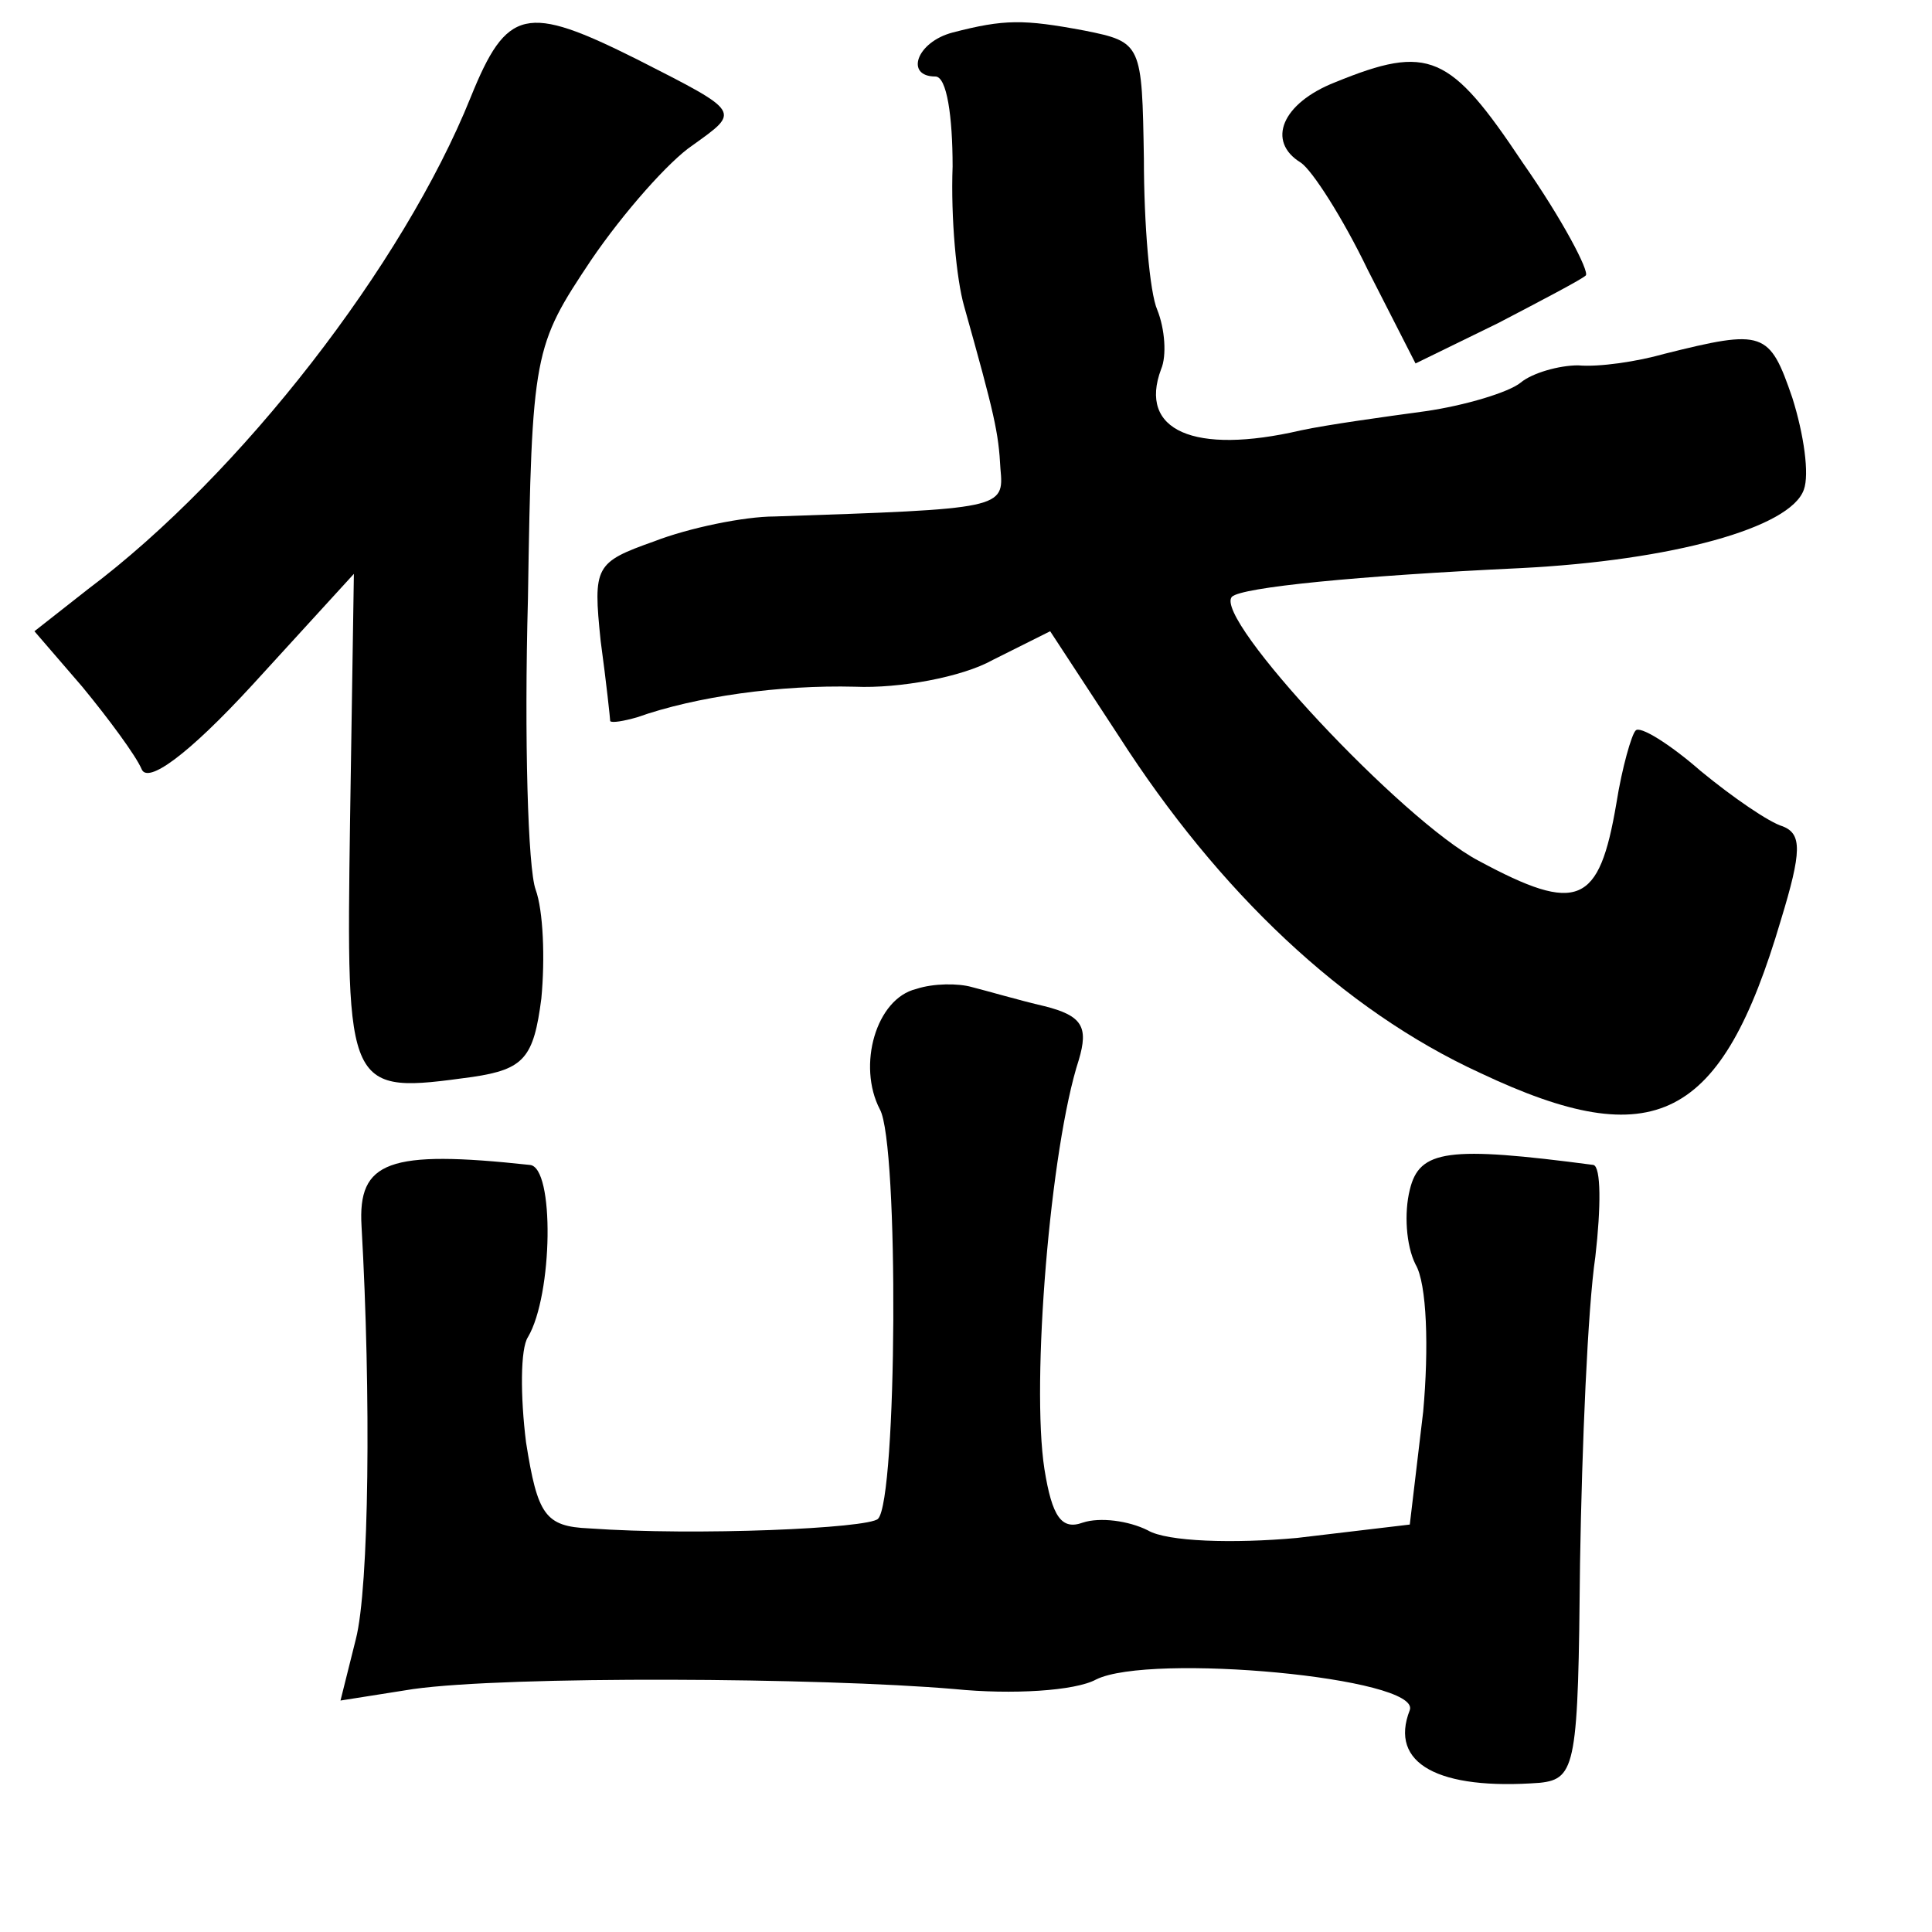 <?xml version="1.0" standalone="no"?>
<!DOCTYPE svg PUBLIC "-//W3C//DTD SVG 20010904//EN"
 "http://www.w3.org/TR/2001/REC-SVG-20010904/DTD/svg10.dtd">
<svg version="1.0" xmlns="http://www.w3.org/2000/svg"
 width="101pt" height="101pt" viewBox="0 0 101 101"
 preserveAspectRatio="xMidYMid meet">
<g transform="translate(0,101) scale(0.1,-0.1)"
fill="#000000" stroke="none">
<path d="M246 959 c-35 -87 -120 -197 -200 -257 l-28 -22 25 -29 c14 -17 28
-36 31 -43 3 -8 24 7 58 44 l53 58 -2 -129 c-2 -143 -2 -143 64 -134 27 4 32
10 36 41 2 21 1 46 -3 57 -4 11 -6 79 -4 152 2 129 3 132 33 177 17 25 41 52
53 60 25 18 26 17 -29 45 -58 29 -68 27 -87 -20z"/>
<path d="M498 993 c-19 -5 -25 -23 -9 -23 6 0 9 -21 9 -47 -1 -27 2 -59 6 -73
16 -57 18 -66 19 -85 2 -21 1 -21 -118 -25 -16 0 -45 -6 -63 -13 -31 -11 -32
-13 -28 -52 3 -22 5 -41 5 -42 1 -1 7 0 14 2 31 11 75 17 114 16 23 -1 56 5
72 14 l30 15 36 -55 c52 -81 117 -143 189 -176 91 -43 126 -25 157 80 11 36
11 45 1 49 -7 2 -26 15 -43 29 -16 14 -32 24 -34 21 -2 -2 -7 -19 -10 -38 -9
-53 -20 -58 -72 -30 -40 21 -139 127 -129 138 5 5 66 11 151 15 79 4 141 21
148 41 3 8 0 29 -6 48 -12 35 -15 36 -67 23 -14 -4 -34 -7 -45 -6 -10 0 -24
-4 -30 -9 -6 -5 -29 -12 -50 -15 -22 -3 -51 -7 -65 -10 -56 -13 -85 0 -73 32
3 7 2 21 -2 31 -4 9 -7 45 -7 79 -1 60 -1 61 -31 67 -32 6 -42 6 -69 -1z"/>
<path d="M698 967 c-28 -11 -36 -31 -18 -42 6 -4 22 -29 35 -56 l25 -49 43 21
c23 12 44 23 46 25 2 2 -12 29 -33 59 -38 57 -49 62 -98 42z"/>
<path d="M479 493 c-21 -5 -31 -40 -19 -63 10 -18 9 -204 -1 -214 -5 -5 -95
-9 -151 -5 -23 1 -27 7 -33 45 -3 24 -3 49 1 55 13 22 14 89 1 90 -74 8 -90 2
-88 -32 5 -88 4 -189 -3 -216 l-8 -32 38 6 c50 7 213 6 283 0 30 -3 63 -1 74
5 28 14 170 1 164 -16 -11 -28 15 -42 68 -38 19 2 20 10 21 115 1 61 4 133 8
160 3 26 3 47 -1 48 -76 10 -91 8 -96 -13 -3 -12 -2 -29 3 -39 6 -10 7 -44 4
-77 l-7 -59 -59 -7 c-33 -3 -68 -2 -78 4 -10 5 -25 7 -34 4 -11 -4 -16 3 -20
28 -7 45 3 168 18 214 5 17 2 23 -18 28 -13 3 -30 8 -38 10 -7 2 -20 2 -29 -1z"/>
</g>
</svg>
